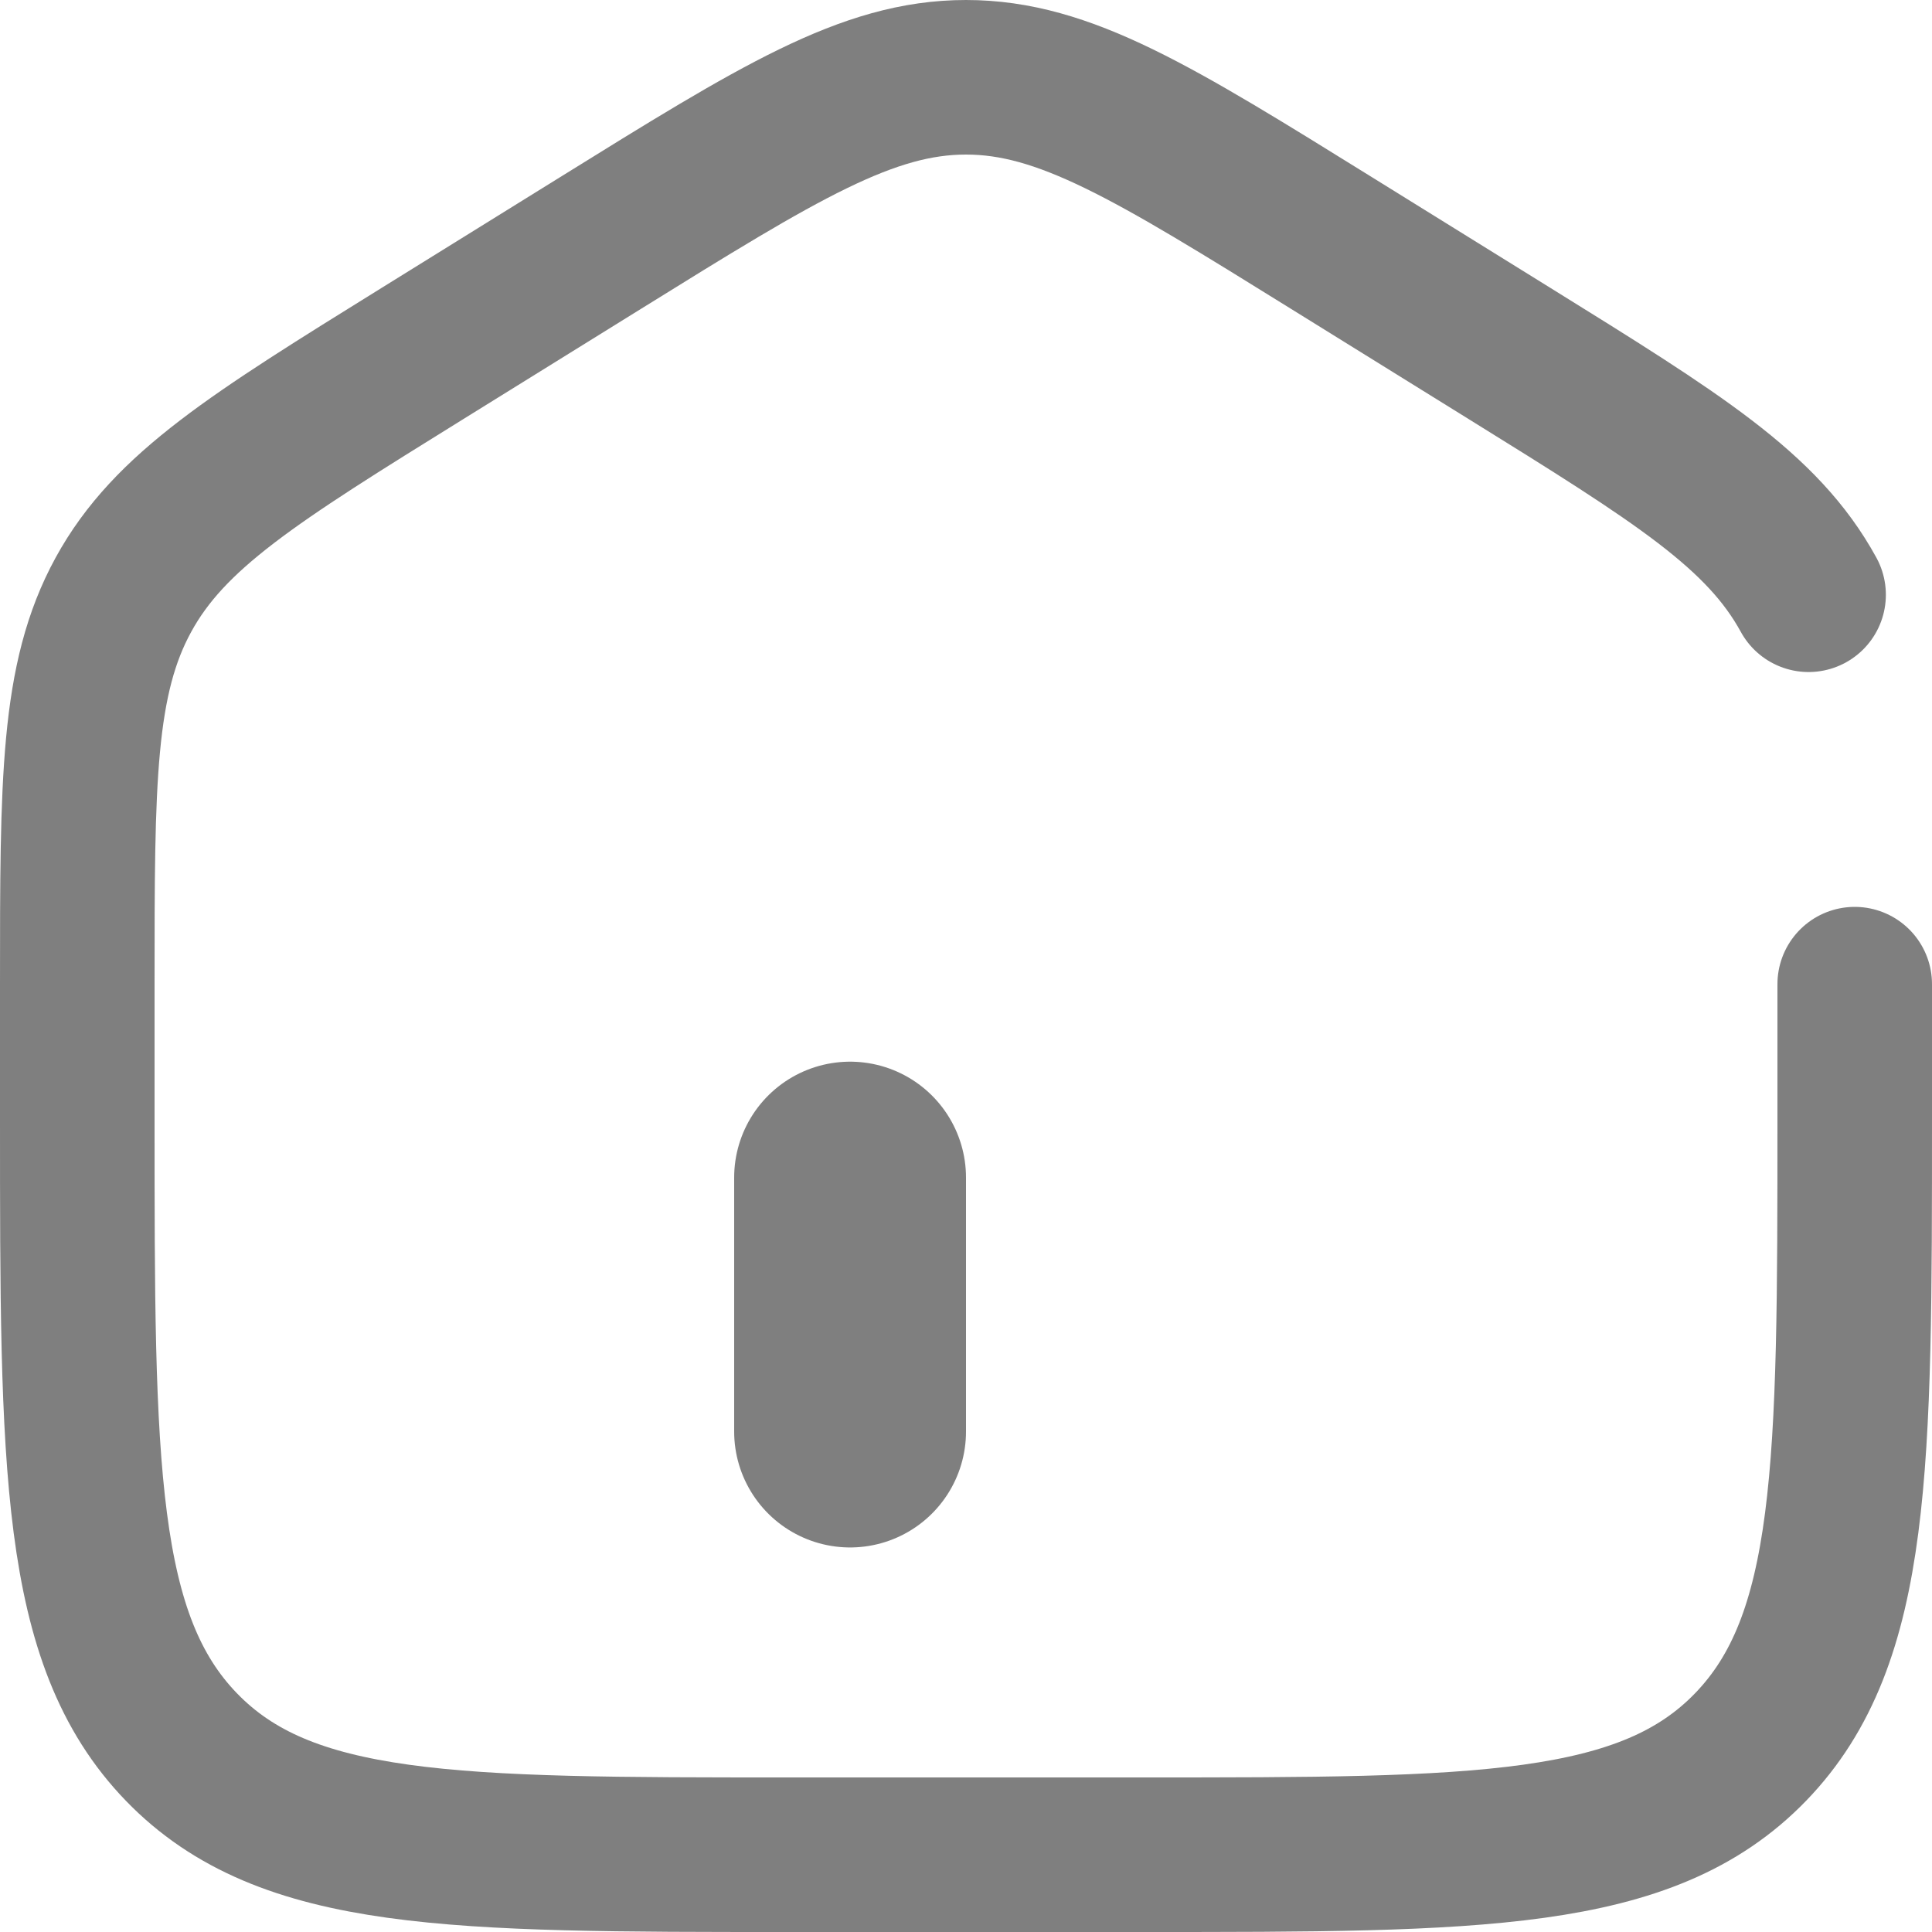 <svg width="25" height="25" viewBox="0 0 25 25" fill="none" xmlns="http://www.w3.org/2000/svg">
<path d="M24 12.735V14.484C24 18.97 24 21.213 22.653 22.606C21.305 24 19.137 24 14.8 24H10.2C5.863 24 3.695 24 2.347 22.606C1 21.213 1 18.97 1 14.484V12.735C1 10.103 1 8.787 1.597 7.696C2.194 6.605 3.285 5.928 5.467 4.574L7.767 3.147C10.073 1.716 11.226 1 12.5 1C13.774 1 14.927 1.716 17.233 3.147L19.533 4.574C21.715 5.928 22.806 6.605 23.403 7.696" stroke="black" stroke-opacity="0.5" stroke-width="2" stroke-linecap="round"/>
<path d="M11 15.238V18.524" stroke="black" stroke-opacity="0.5" stroke-width="3" stroke-linecap="round"/>
</svg>
